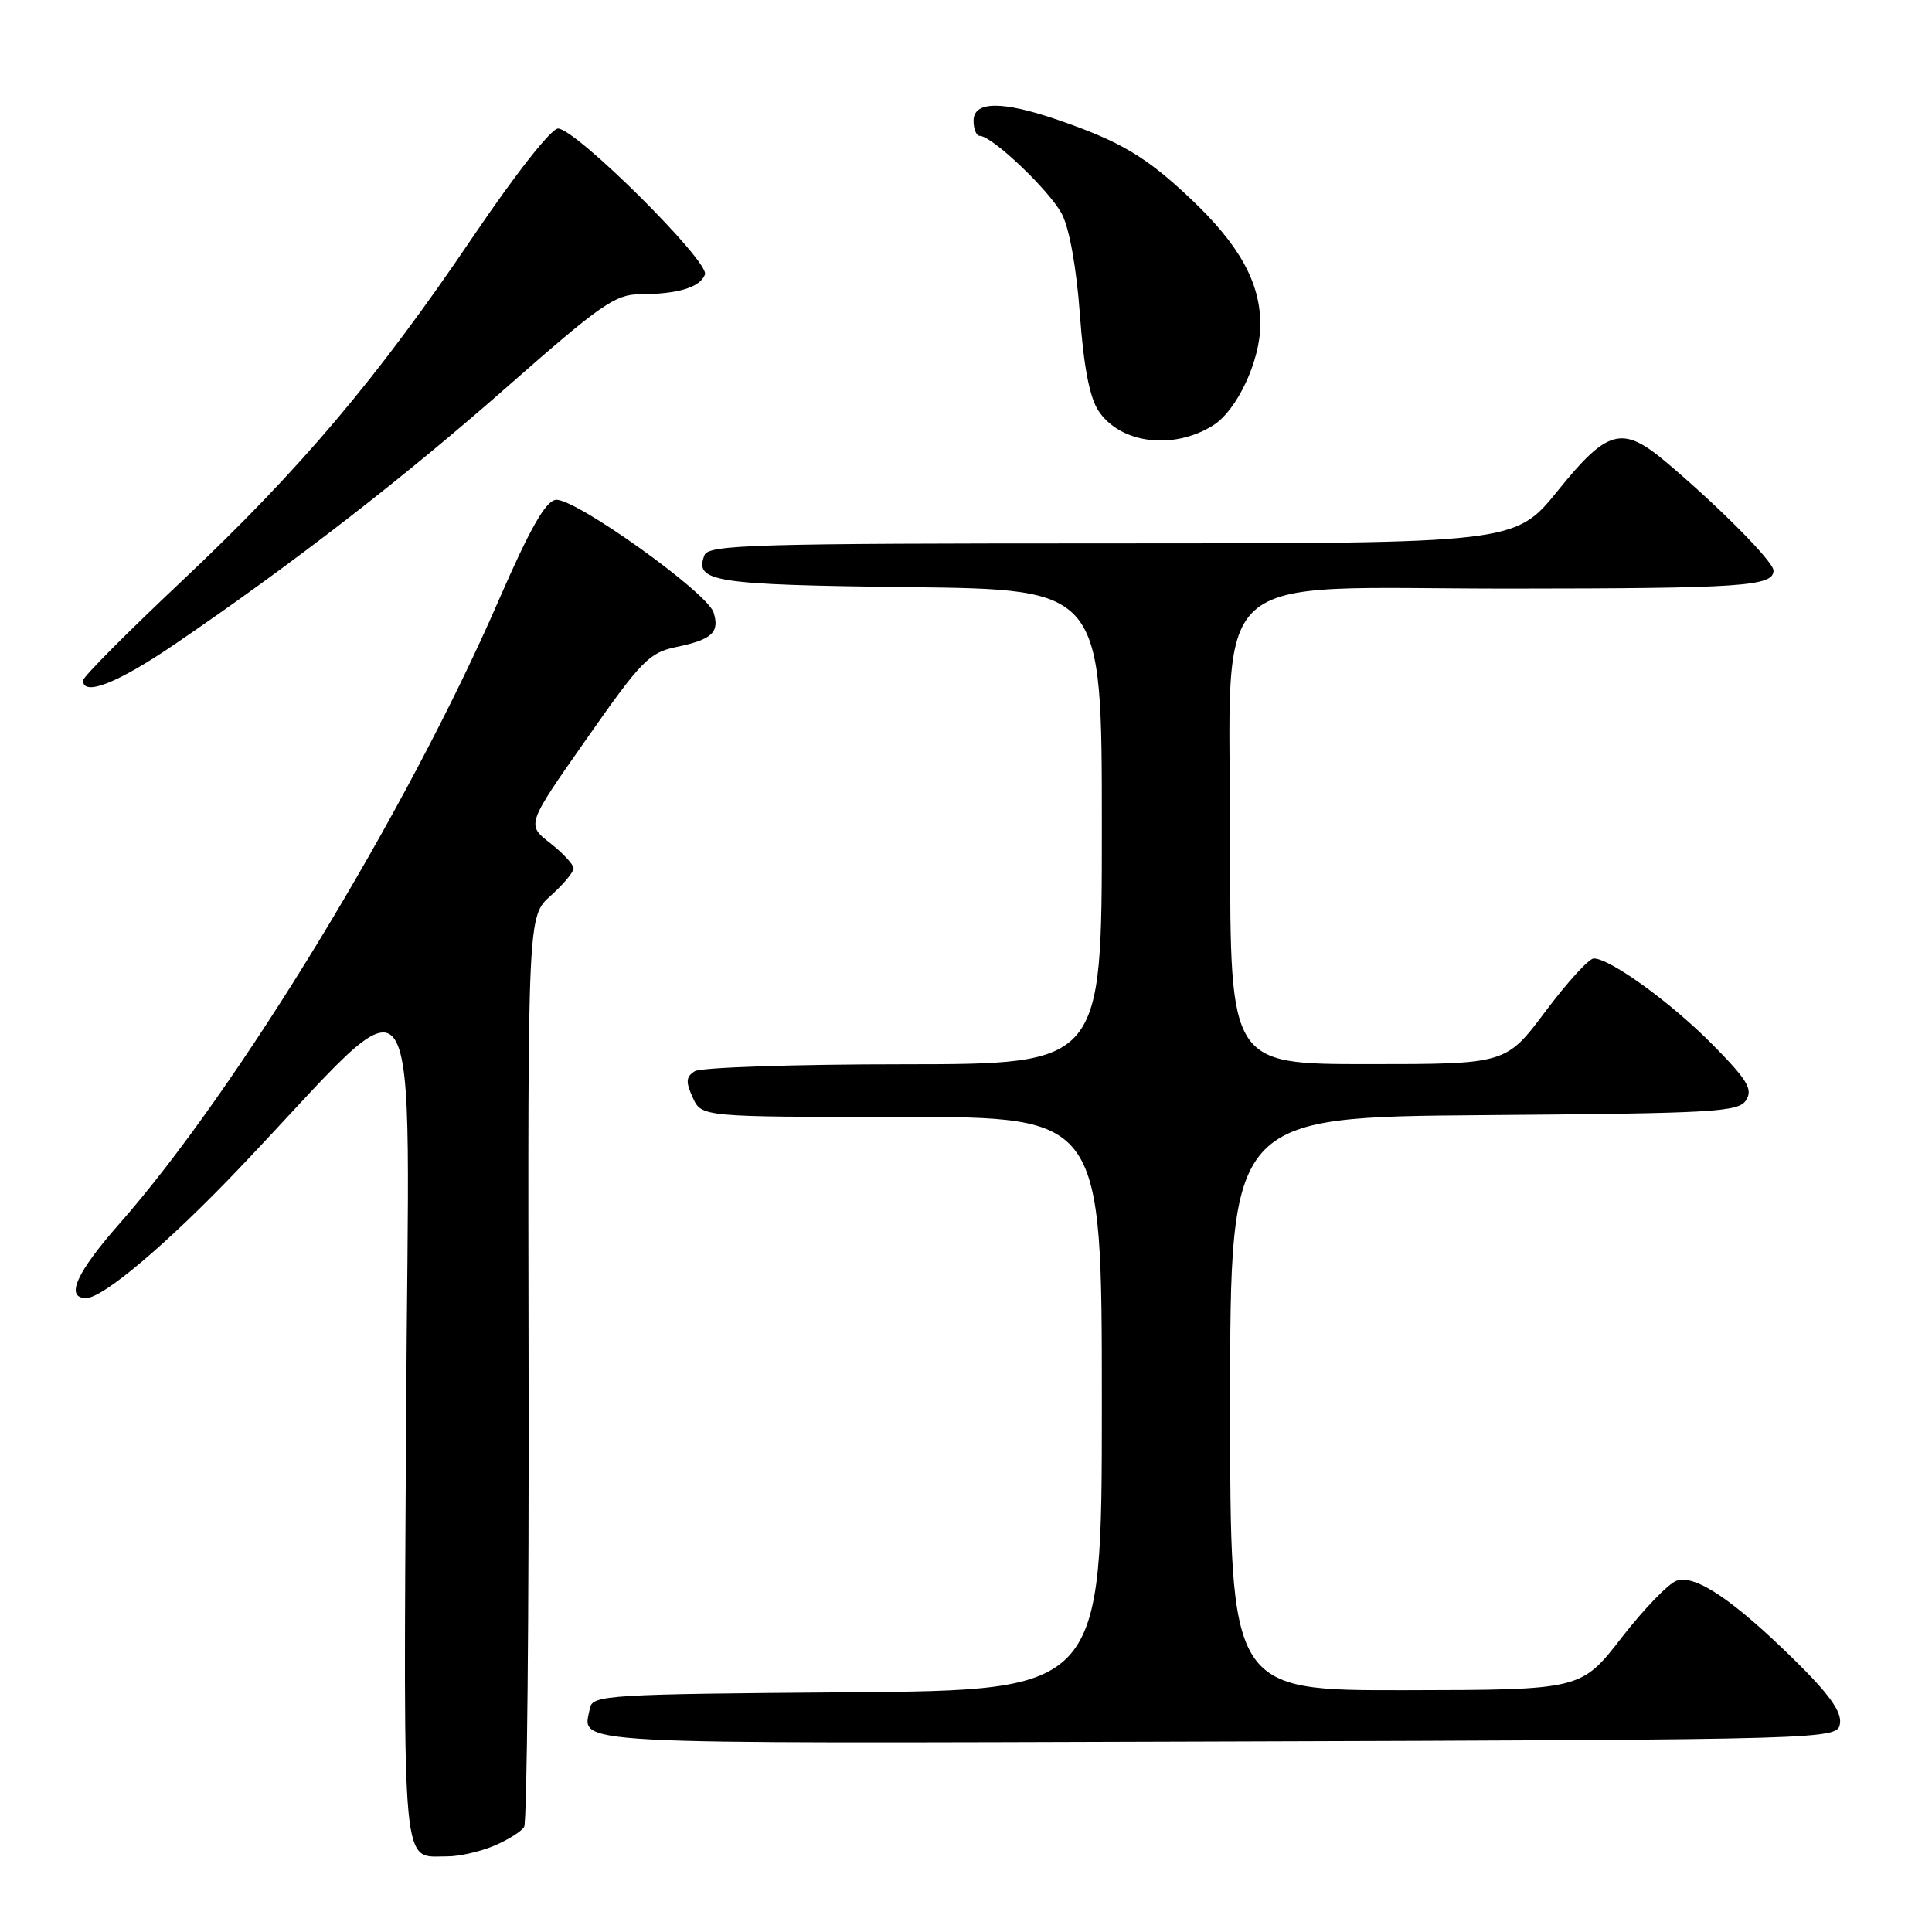 <?xml version="1.0" encoding="UTF-8" standalone="no"?>
<!DOCTYPE svg PUBLIC "-//W3C//DTD SVG 1.1//EN" "http://www.w3.org/Graphics/SVG/1.1/DTD/svg11.dtd" >
<svg xmlns="http://www.w3.org/2000/svg" xmlns:xlink="http://www.w3.org/1999/xlink" version="1.1" viewBox="0 0 256 256">
 <g >
 <path fill="currentColor"
d=" M 65.41 244.60 C 67.25 243.83 69.07 242.70 69.45 242.08 C 69.83 241.46 70.10 214.05 70.04 181.17 C 69.93 121.39 69.93 121.39 72.97 118.69 C 74.63 117.20 76.00 115.57 76.00 115.06 C 76.00 114.56 74.60 113.05 72.88 111.70 C 69.76 109.26 69.76 109.26 77.72 97.91 C 84.95 87.58 86.02 86.48 89.57 85.74 C 94.35 84.75 95.39 83.80 94.55 81.15 C 93.70 78.47 76.05 65.88 73.63 66.23 C 72.26 66.43 70.19 70.10 66.02 79.68 C 53.96 107.44 31.48 144.37 15.84 162.13 C 10.11 168.64 8.60 172.00 11.41 172.00 C 13.67 172.00 22.24 164.74 31.72 154.79 C 56.78 128.48 54.16 124.57 53.81 187.79 C 53.47 249.39 53.15 245.95 59.28 245.98 C 60.81 245.99 63.57 245.37 65.41 244.60 Z  M 243.81 228.34 C 244.03 226.79 242.33 224.43 237.81 219.99 C 229.69 212.01 224.70 208.64 222.19 209.44 C 221.12 209.78 217.83 213.18 214.88 216.99 C 209.50 223.92 209.50 223.92 186.25 223.96 C 163.00 224.00 163.00 224.00 163.00 186.01 C 163.00 148.03 163.00 148.03 196.64 147.76 C 227.29 147.52 230.38 147.35 231.37 145.77 C 232.28 144.33 231.55 143.11 226.98 138.47 C 221.52 132.92 213.36 127.00 211.18 127.00 C 210.55 127.00 207.67 130.15 204.79 134.00 C 199.55 141.00 199.55 141.00 181.28 141.00 C 163.00 141.00 163.00 141.00 163.00 112.05 C 163.00 74.46 159.14 78.00 200.09 77.99 C 230.91 77.97 235.00 77.69 235.00 75.60 C 235.00 74.42 227.73 67.09 220.72 61.19 C 214.95 56.34 213.01 56.85 206.43 65.00 C 200.77 72.00 200.77 72.00 147.36 72.00 C 99.78 72.00 93.87 72.17 93.34 73.57 C 91.98 77.10 94.50 77.49 120.55 77.80 C 146.00 78.10 146.00 78.10 146.00 109.55 C 146.00 141.00 146.00 141.00 119.75 141.02 C 105.31 141.02 92.85 141.44 92.06 141.94 C 90.89 142.68 90.84 143.35 91.79 145.43 C 92.96 148.00 92.96 148.00 119.48 148.00 C 146.00 148.00 146.00 148.00 146.00 185.99 C 146.00 223.97 146.00 223.97 112.26 224.24 C 80.63 224.48 78.51 224.61 78.18 226.31 C 77.23 231.25 73.04 231.03 161.22 230.76 C 243.50 230.50 243.50 230.50 243.81 228.34 Z  M 23.19 85.34 C 38.83 74.68 53.50 63.32 67.31 51.16 C 79.61 40.34 81.53 39.00 84.81 38.99 C 89.83 38.97 92.76 38.08 93.41 36.38 C 94.06 34.69 76.33 17.07 73.95 17.03 C 73.05 17.01 68.30 23.05 62.70 31.33 C 49.91 50.25 39.81 62.18 24.02 77.06 C 16.86 83.80 11.00 89.70 11.00 90.16 C 11.00 92.33 15.61 90.51 23.19 85.34 Z  M 160.74 56.37 C 163.91 54.39 167.00 47.79 167.00 43.00 C 167.00 37.45 164.24 32.46 157.80 26.37 C 151.87 20.76 148.48 18.75 140.18 15.89 C 132.78 13.34 129.00 13.38 129.00 16.00 C 129.00 17.10 129.37 18.00 129.82 18.00 C 131.45 18.00 139.09 25.27 140.70 28.35 C 141.70 30.26 142.64 35.49 143.09 41.65 C 143.58 48.50 144.38 52.65 145.53 54.40 C 148.40 58.78 155.42 59.69 160.74 56.37 Z "/>
</g>
</svg>